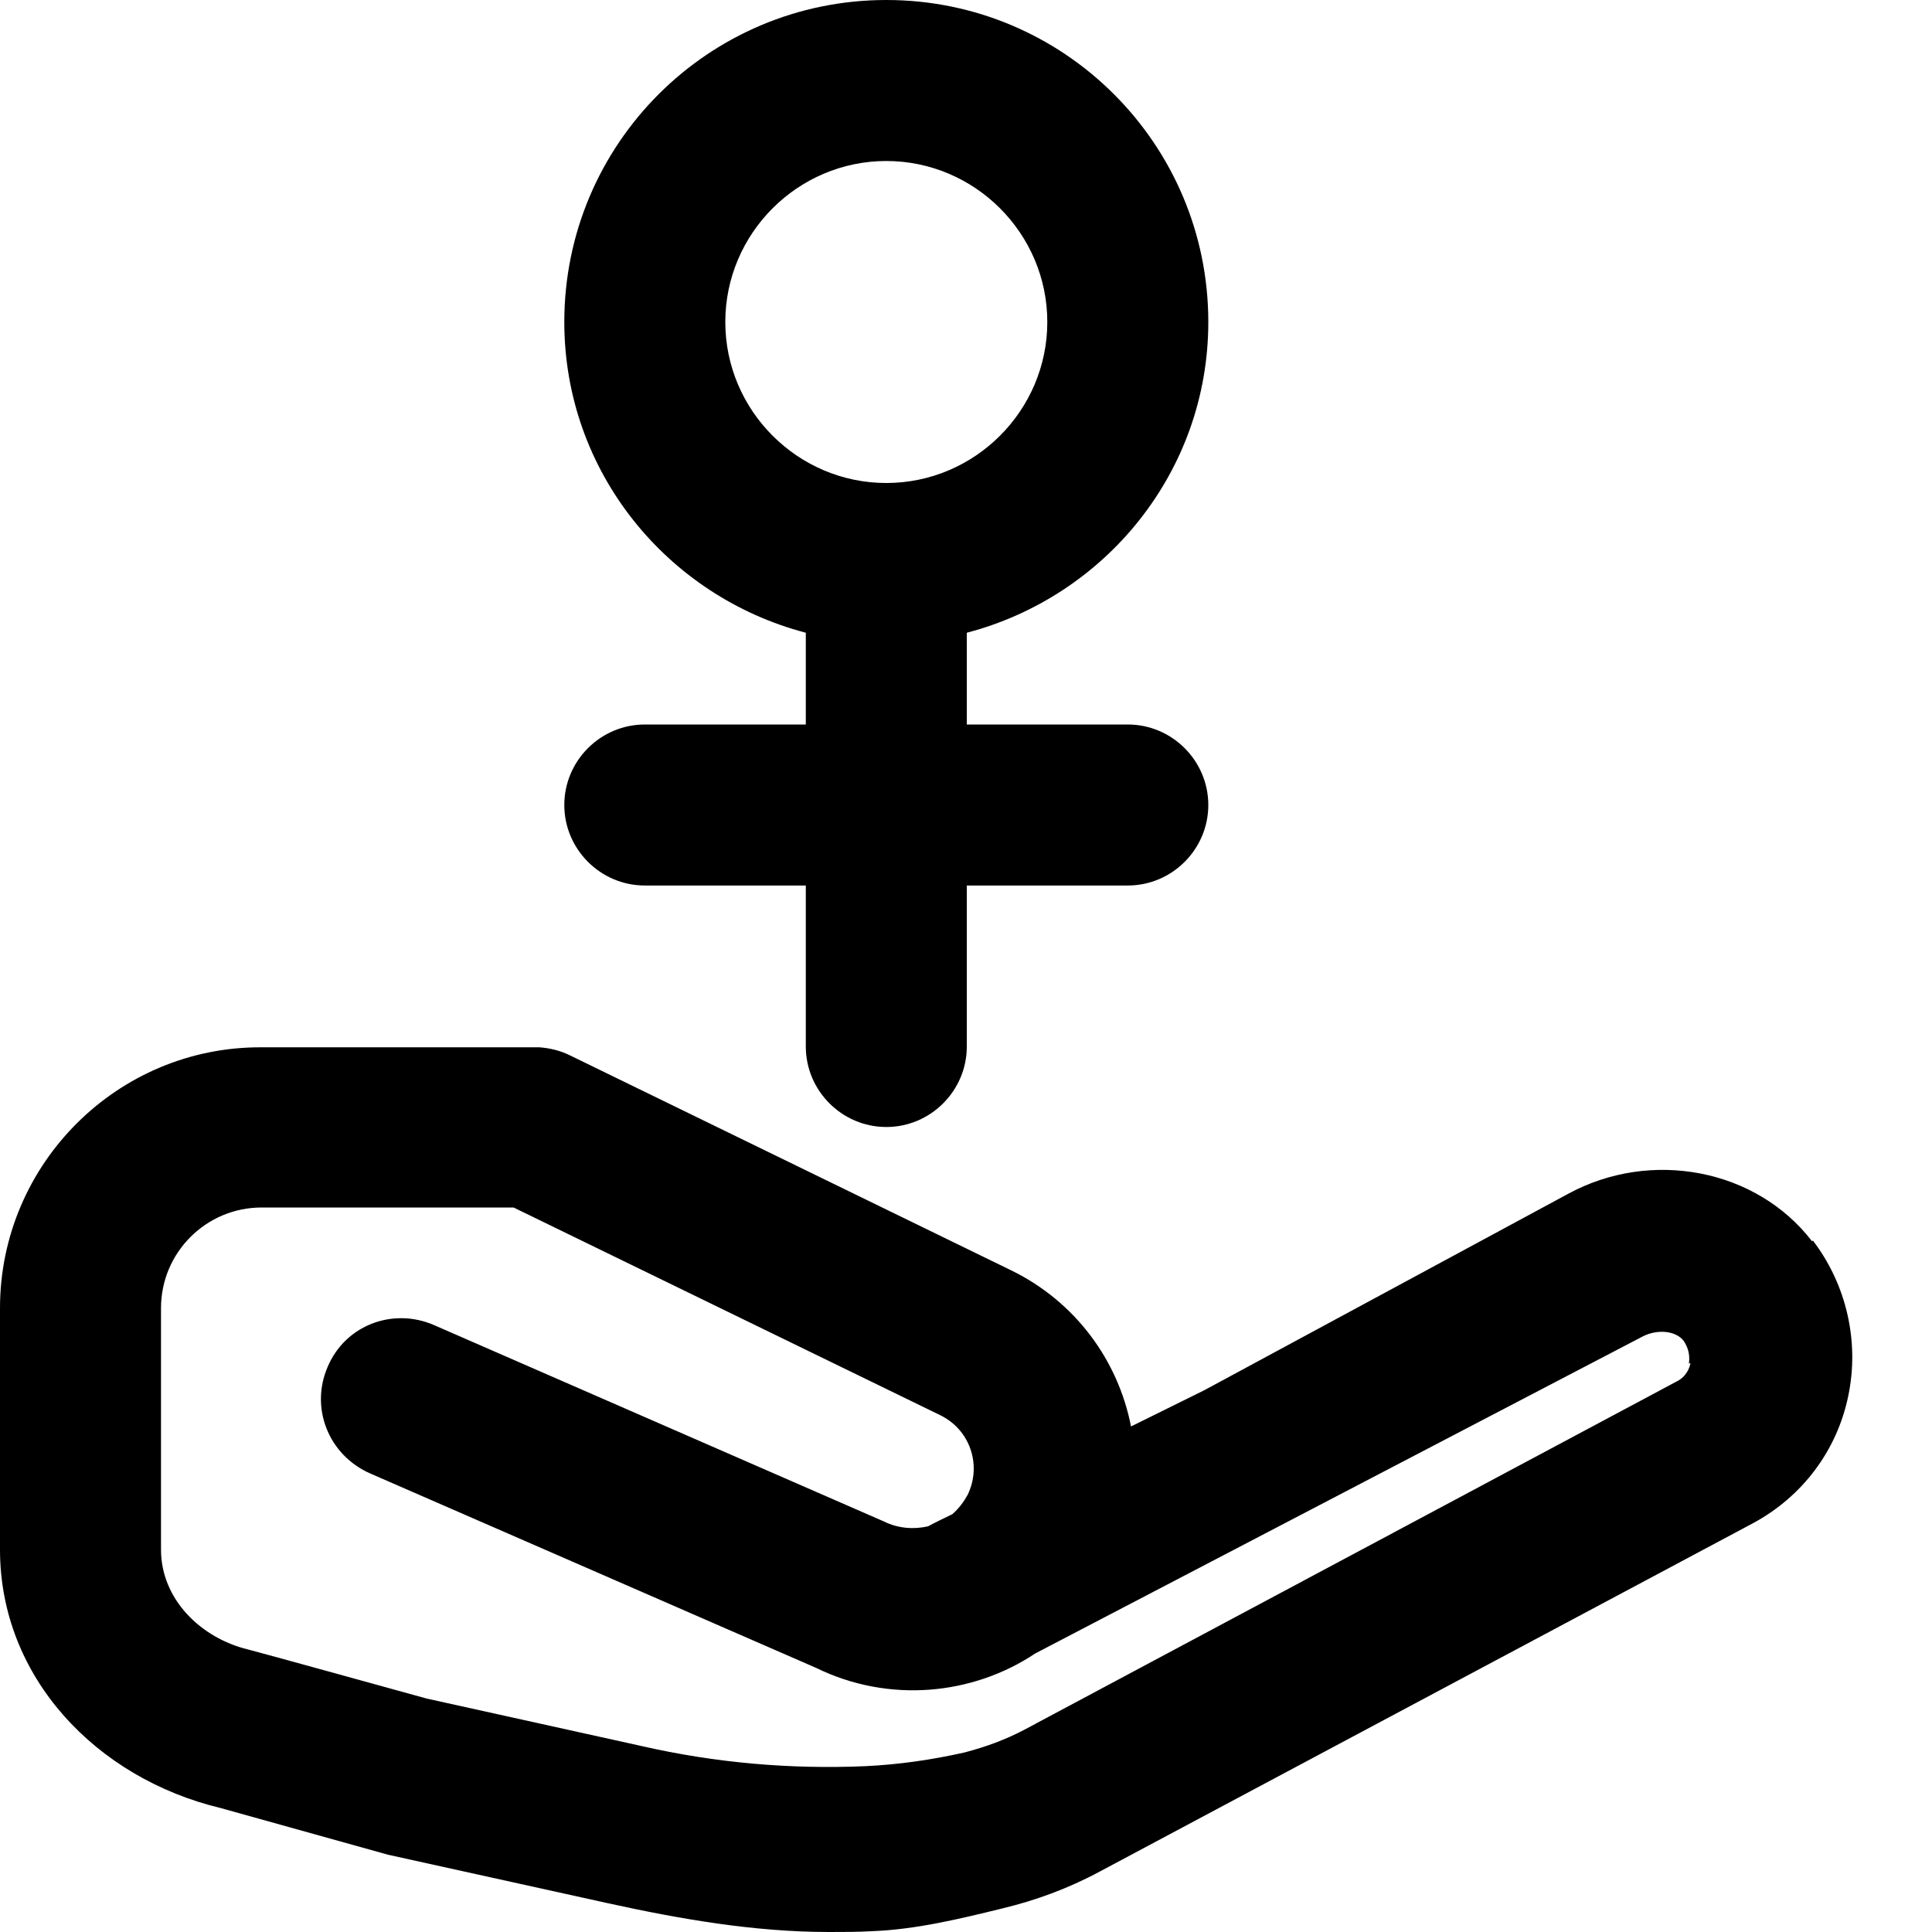 <?xml version="1.0" encoding="UTF-8"?><svg id="a" xmlns="http://www.w3.org/2000/svg" width="24" height="24" viewBox="0 0 24 24"><path d="M22.51,15.42c-.69-.9-2-1.15-3.03-.59l-4.52,2.44-.91,.45c-.16-.82-.69-1.55-1.49-1.94l-5.48-2.67c-.12-.06-.25-.09-.38-.1H3.25C1.46,13,0,14.46,0,16.25v3C0,20.84,1.2,22.09,2.74,22.46l2.08,.58,2.72,.6c.91,.2,1.83,.36,2.76,.36,.18,0,.36,0,.53-.01,.54-.02,1.08-.15,1.61-.28,.42-.1,.83-.25,1.22-.46l8.12-4.33c.61-.33,1.04-.9,1.18-1.58,.14-.67-.02-1.38-.44-1.93Zm-1.51,1.51c-.01,.06-.05,.17-.17,.23l-8.11,4.33c-.23,.12-.47,.21-.74,.28-.4,.09-.81,.15-1.23,.17-.93,.04-1.86-.04-2.78-.25l-2.67-.59s-2.17-.6-2.22-.61c-.58-.14-1.08-.62-1.08-1.24v-3c0-.69,.56-1.25,1.25-1.25h3.13l5.3,2.58c.37,.18,.52,.62,.34,.99-.05,.09-.11,.17-.19,.24,0,0-.27,.13-.3,.15-.17,.04-.37,.03-.55-.06l-5.59-2.44c-.51-.22-1.1,0-1.32,.52-.22,.51,.01,1.09,.52,1.32l5.55,2.42c.9,.44,1.94,.34,2.72-.18l7.55-3.94c.18-.09,.4-.07,.5,.05,.08,.11,.08,.22,.07,.29Zm-12.99-7.93c-.55,0-1,.45-1,1s.45,1,1,1h2v2c0,.55,.45,1,1,1s1-.45,1-1v-2h2c.55,0,1-.45,1-1s-.45-1-1-1h-2v-1.14c1.72-.45,3-2,3-3.86,0-2.21-1.79-4-4-4s-4,1.79-4,4c0,1.86,1.28,3.41,3,3.86v1.14h-2Zm1-5c0-1.1,.9-2,2-2s2,.9,2,2-.9,2-2,2-2-.9-2-2Z"/></svg>